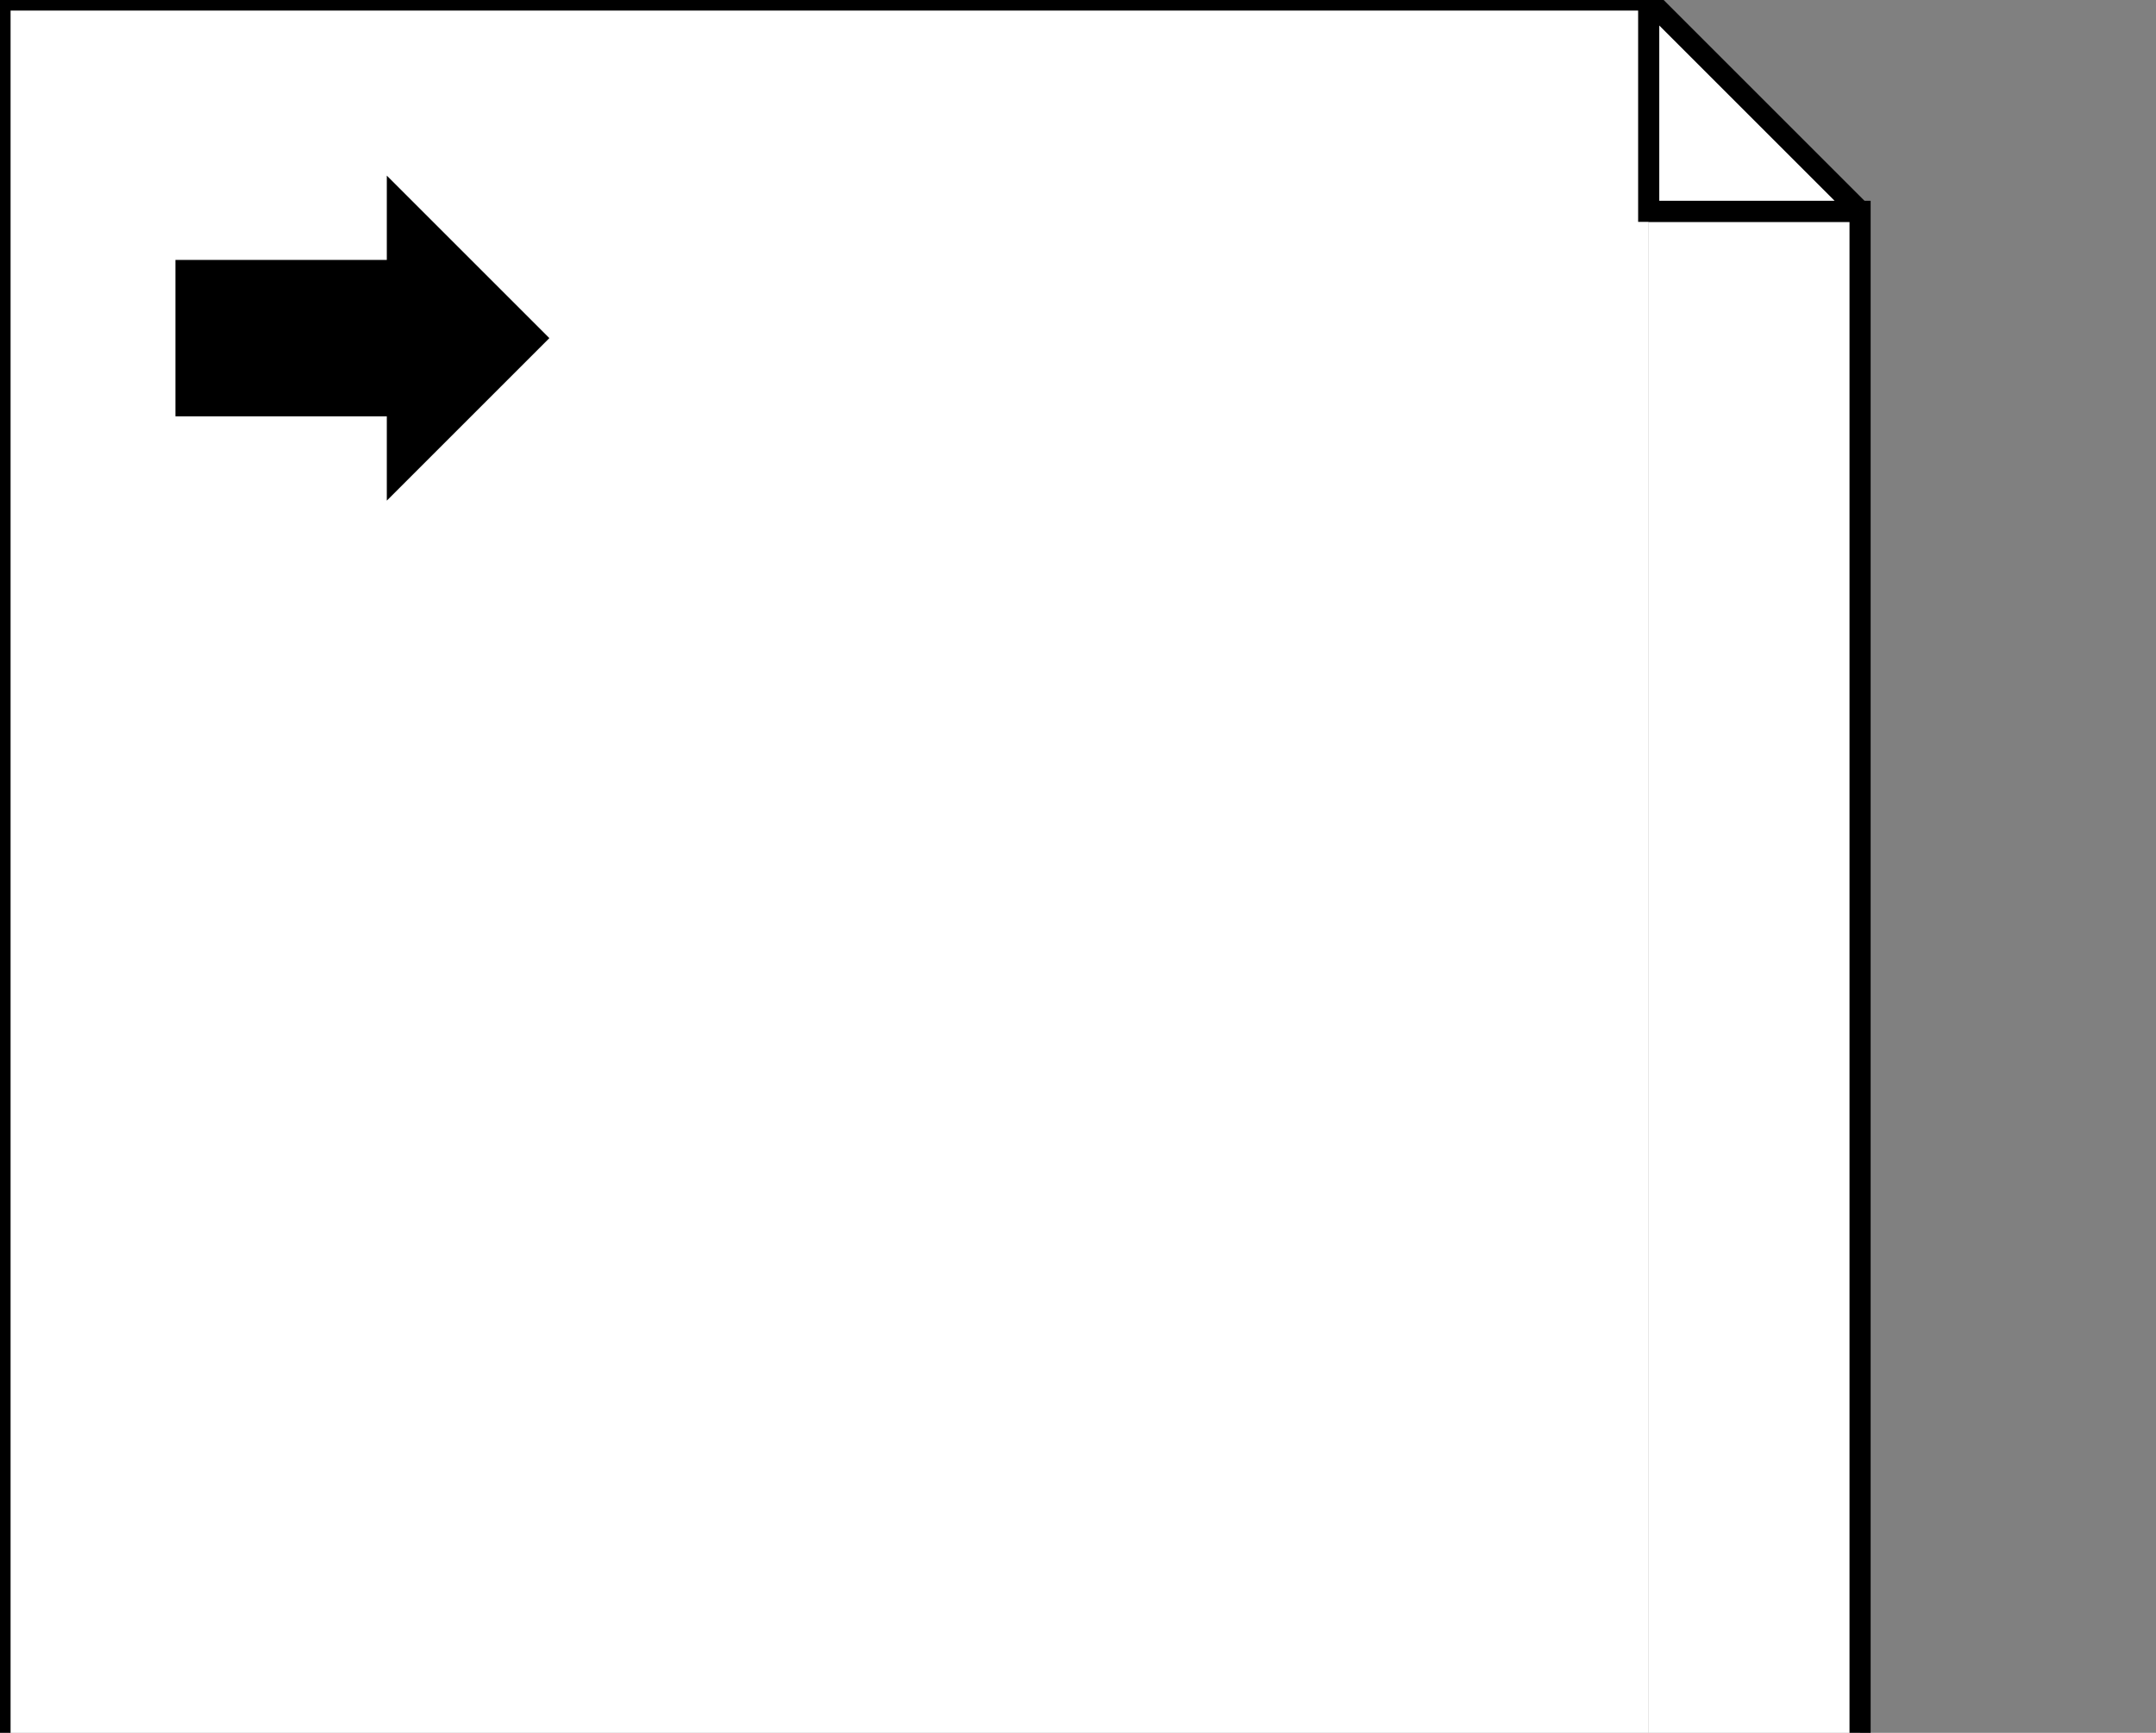 <svg xmlns="http://www.w3.org/2000/svg" xmlns:oryx="http://www.b3mn.org/oryx" xmlns:svg="http://www.w3.org/2000/svg" xmlns:xlink="http://www.w3.org/1999/xlink" width="102" height="82" version="1.0"><rect width="100%" height="100%" fill="#808080" stroke="none"/><oryx:magnets><oryx:magnet oryx:anchors="left" oryx:cx="0" oryx:cy="48.5"/><oryx:magnet oryx:anchors="bottom" oryx:cx="44" oryx:cy="97"/><oryx:magnet oryx:anchors="right" oryx:cx="88" oryx:cy="48.5"/><oryx:magnet oryx:anchors="top" oryx:cx="44" oryx:cy="0"/><oryx:magnet oryx:cx="44" oryx:cy="48.5" oryx:default="yes"/></oryx:magnets><g pointer-events="fill"><defs><radialGradient id="background" cx="10%" cy="10%" r="100%" fx="10%" fy="10%"><stop offset="0%" stop-color="#fff" stop-opacity="1"/><stop id="fill_el" offset="100%" stop-color="#fff" stop-opacity="1"/></radialGradient></defs><polyline id="frame" fill="#fff" stroke="#000" stroke-width="1" points="78 97 0 97 0 0 78 0" oryx:anchors="left right" oryx:resize="vertical horizontal"/><polyline id="celem2" fill="#fff" stroke="#000" stroke-width="1" points="78 97 88 97 88 10 78 10" oryx:anchors="right top bottom"/><polyline id="celem3" fill="url(#background) white" stroke="#000" stroke-width="1" points="88 10 78 0 78 10 88 10" oryx:anchors="right top"/><rect id="unvisibleBorder" width="88" height="97" x="0" y="0" fill="none" stroke="none" oryx:resize="horizontal vertical"/><polygon id="input" fill="#fff" stroke="#000" stroke-linecap="butt" stroke-linejoin="miter" stroke-miterlimit="10" stroke-width="1.4" points="9 13 19 13 19 10 25 16 19 22 19 19 9 19" oryx:anchors="left top"/><polygon id="output" fill="#000" stroke="#000" stroke-linecap="butt" stroke-linejoin="miter" stroke-miterlimit="10" stroke-width="1" points="9 13 19 13 19 10 25 16 19 22 19 19 9 19" oryx:anchors="left top"/><g id="collection" transform="translate(0,-2)"><path id="collectionpath" fill="none" stroke="#000" stroke-width="2" d="M41.833,86.5v10 M45.833,86.5v10 M49.833,86.5v10" oryx:anchors="bottom"/></g></g></svg>